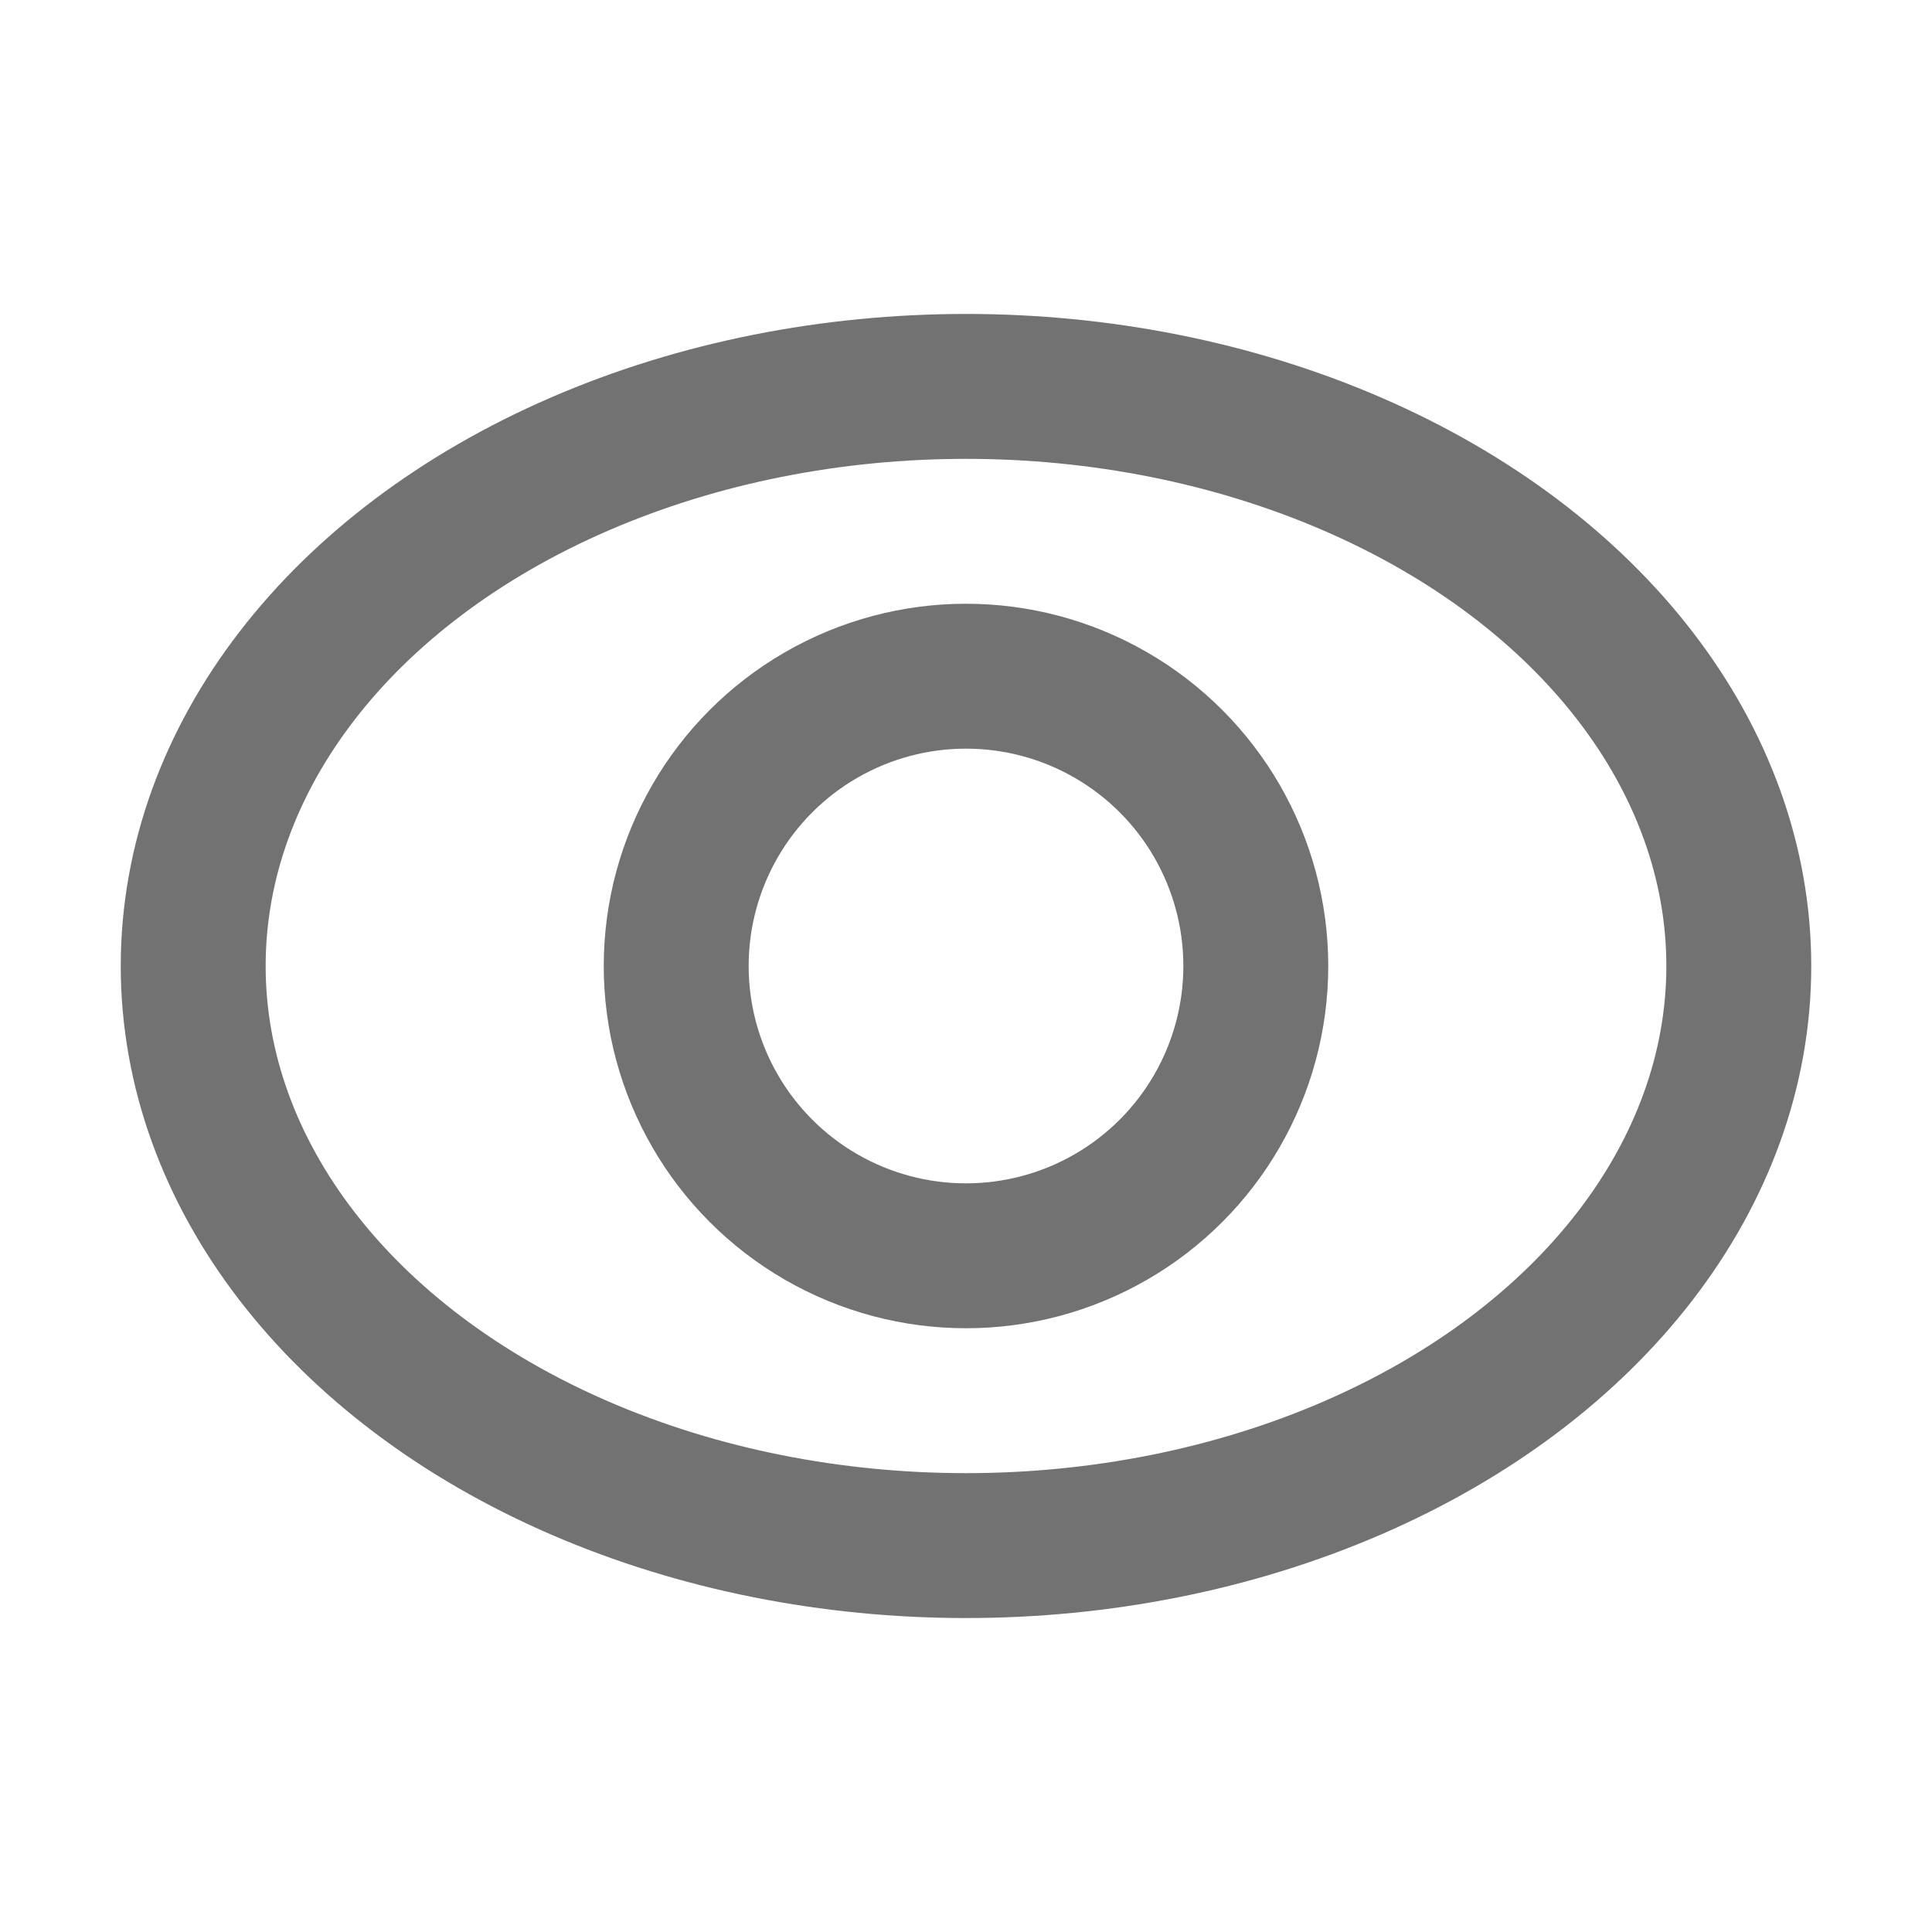<svg width="20" height="20" viewBox="0 0 20 20" fill="none" xmlns="http://www.w3.org/2000/svg">
    <ellipse cx="10" cy="10" rx="8" ry="6" stroke="#727272" stroke-width="1.5" stroke-linecap="round" stroke-linejoin="round"/>
    <circle cx="10" cy="10" r="3" stroke="#727272" stroke-width="1.5" stroke-linecap="round" stroke-linejoin="round"/>
</svg>